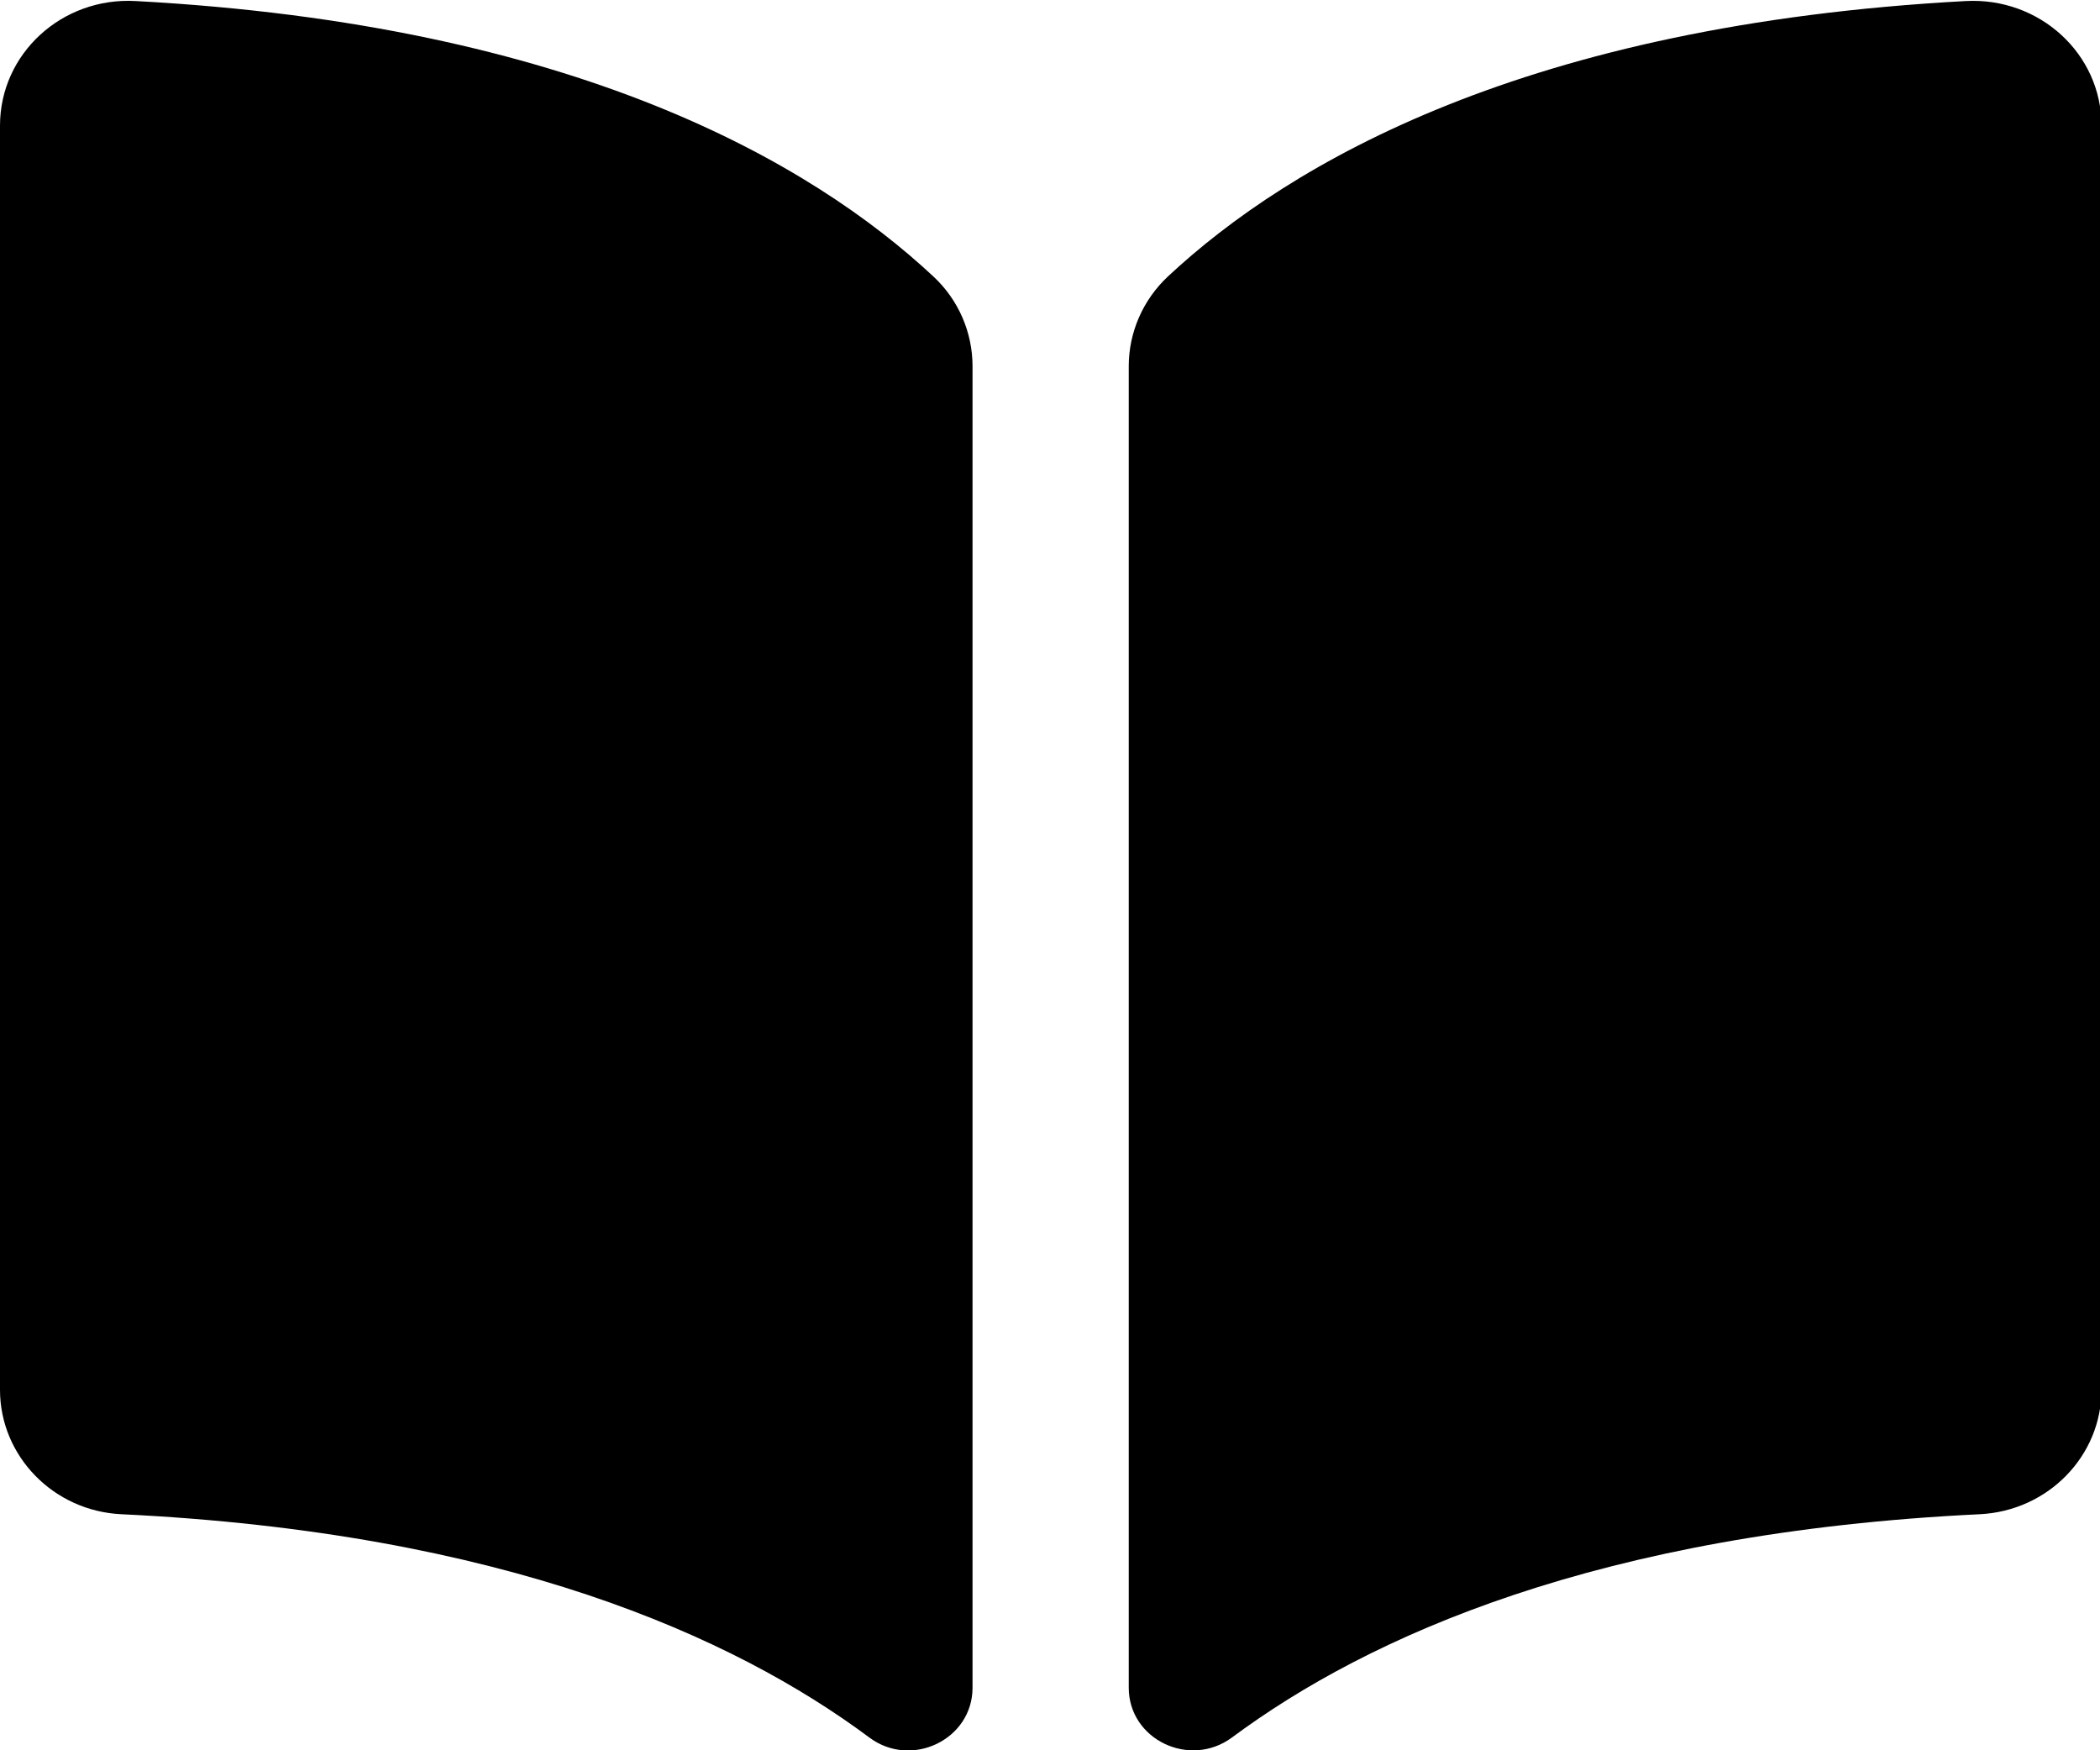 <svg xmlns="http://www.w3.org/2000/svg" xmlns:xlink="http://www.w3.org/1999/xlink" preserveAspectRatio="xMidYMid" width="18" height="15" viewBox="0 0 18 15">
  <path d="M16.970,12.977 C13.707,13.134 11.729,14.022 10.559,14.891 C10.196,15.158 9.675,14.907 9.675,14.464 C9.675,14.464 9.675,3.138 9.675,3.138 C9.675,2.849 9.796,2.571 10.010,2.370 C11.058,1.392 13.086,0.212 16.849,0.009 C17.482,-0.025 18.013,0.461 18.013,1.077 C18.013,1.077 18.013,11.909 18.013,11.909 C18.013,12.478 17.555,12.948 16.970,12.977 ZM7.452,14.891 C6.282,14.020 4.304,13.134 1.041,12.977 C0.458,12.950 -0.000,12.478 -0.000,11.911 C-0.000,11.911 -0.000,1.077 -0.000,1.077 C-0.000,0.460 0.531,-0.027 1.164,0.009 C4.925,0.212 6.953,1.392 8.001,2.370 C8.215,2.569 8.336,2.848 8.336,3.138 C8.336,3.138 8.336,14.464 8.336,14.464 C8.336,14.908 7.813,15.160 7.452,14.891 Z"/>
</svg>
